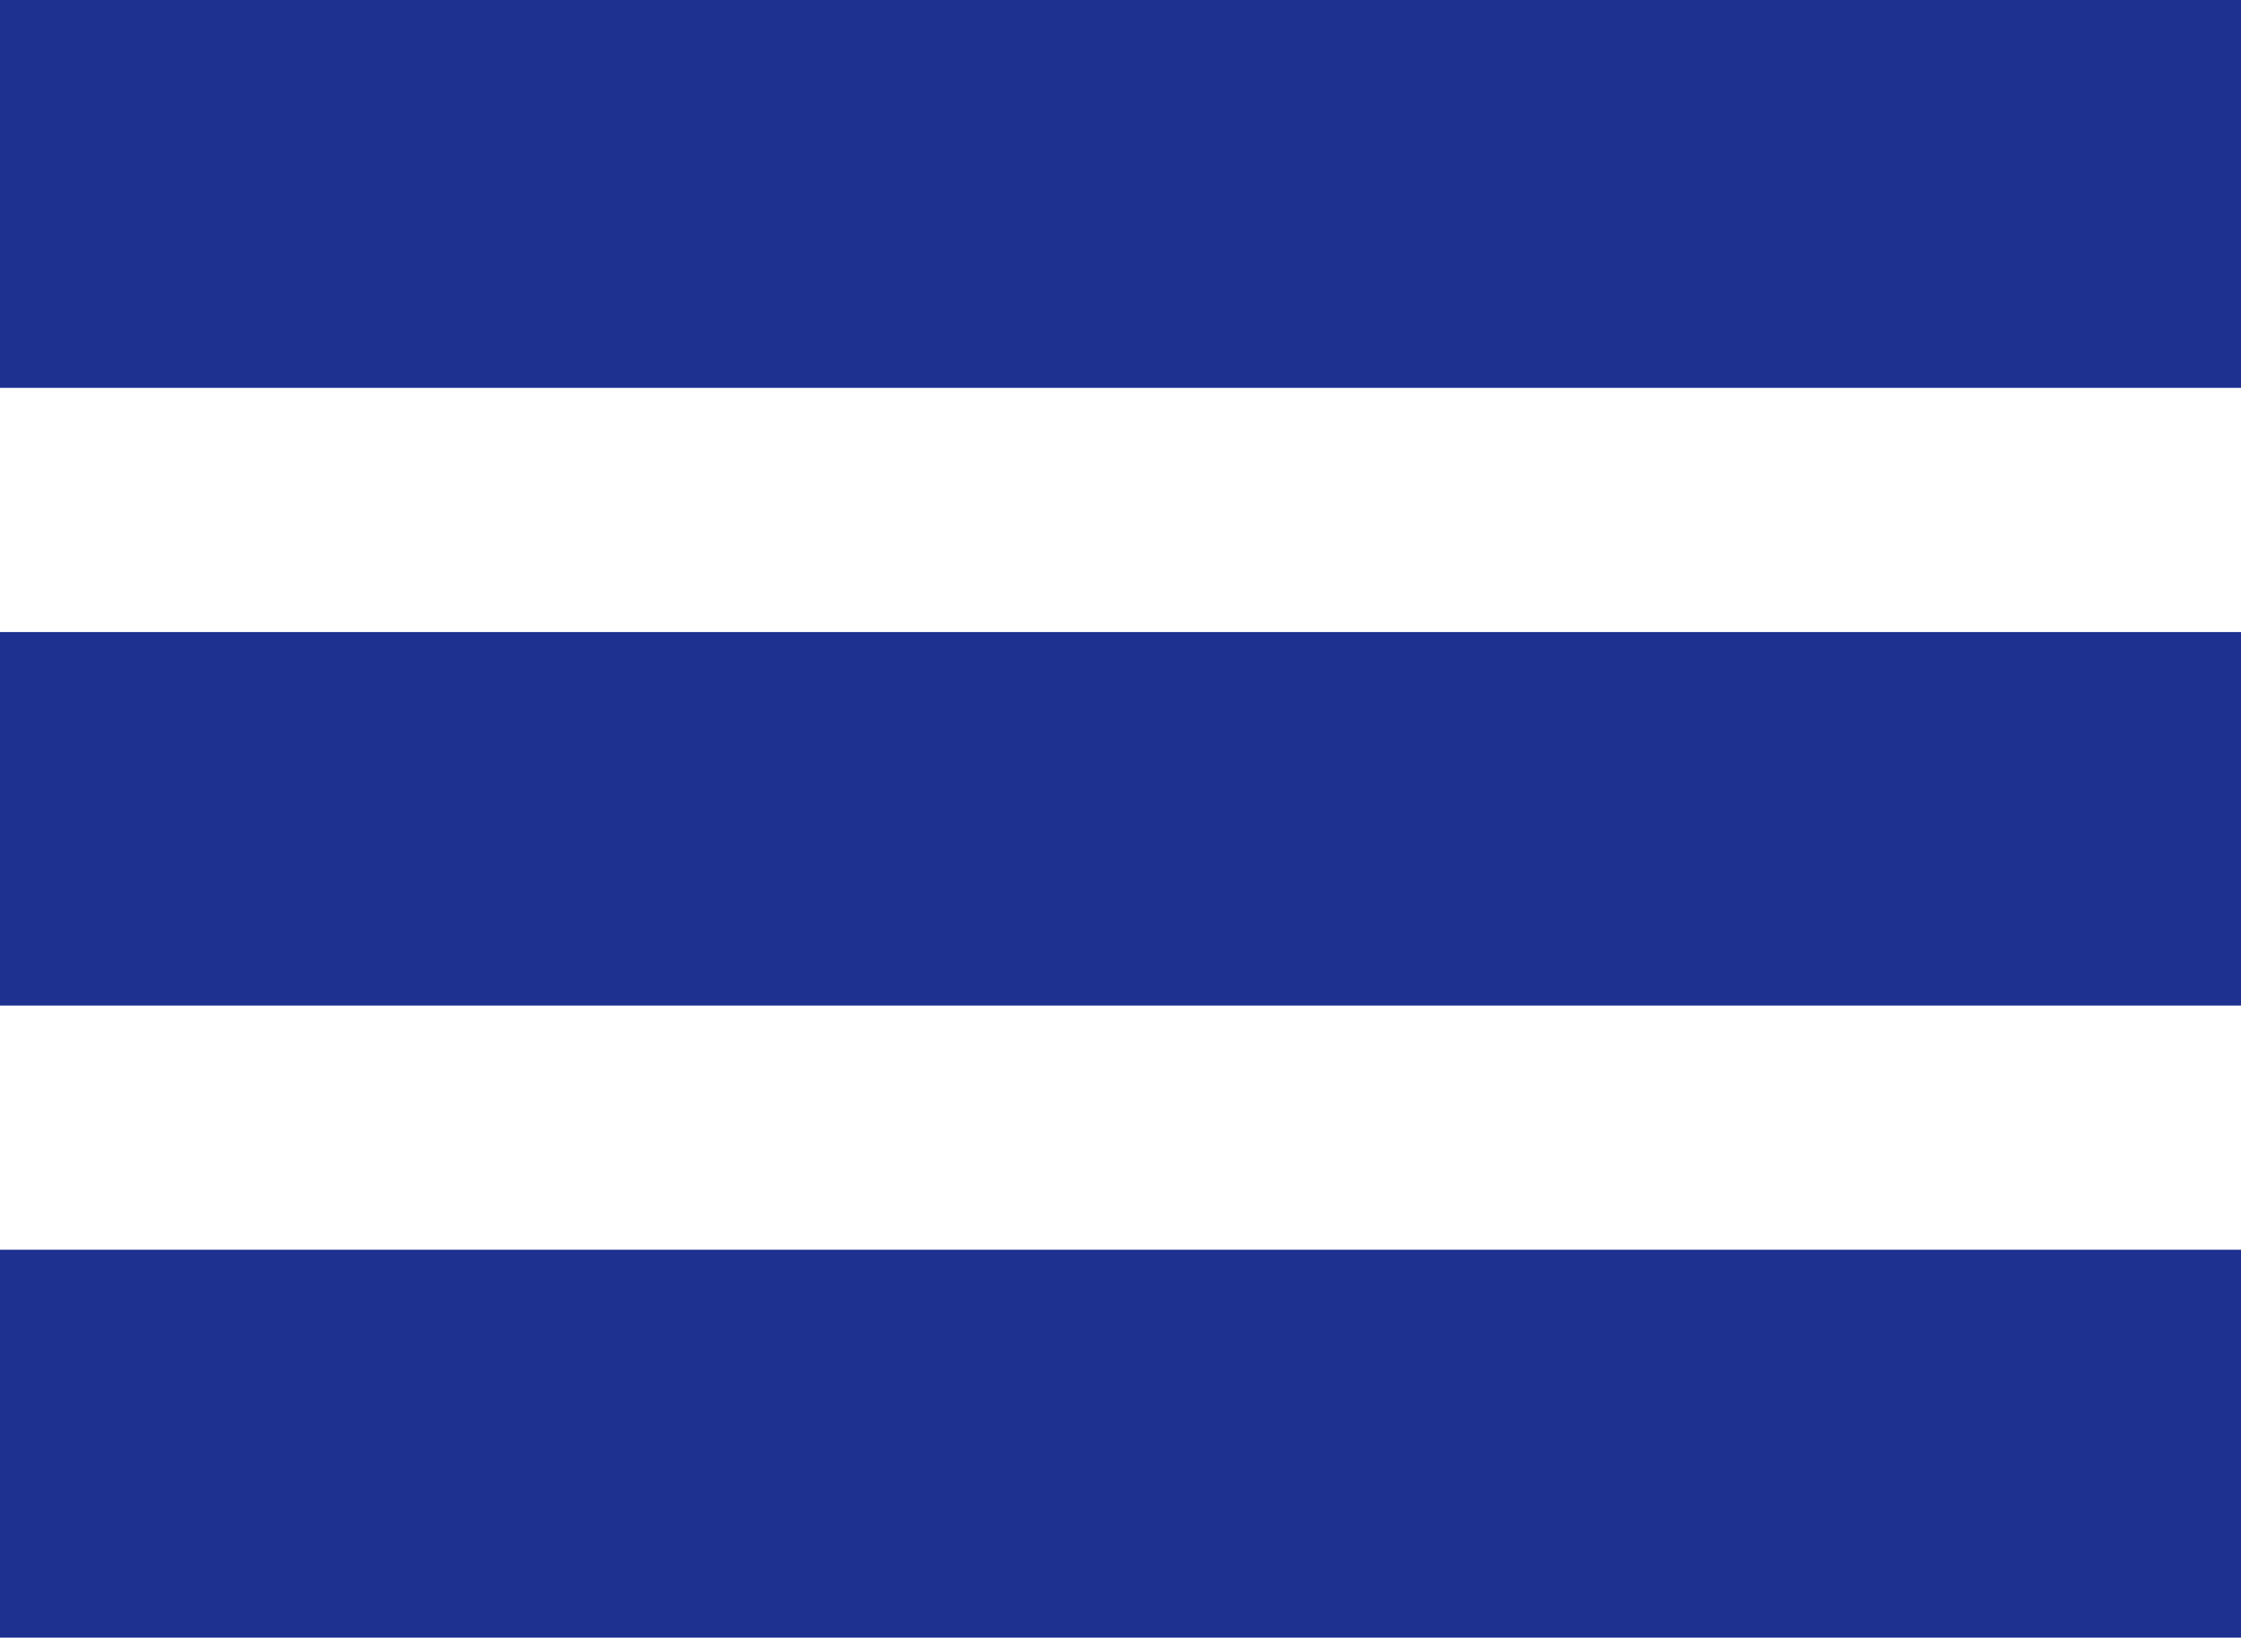 <svg width="156" height="115" xmlns="http://www.w3.org/2000/svg" xmlns:xlink="http://www.w3.org/1999/xlink" overflow="hidden"><defs><clipPath id="clip0"><rect x="710" y="318" width="156" height="115"/></clipPath></defs><g clip-path="url(#clip0)" transform="translate(-710 -318)"><rect x="710" y="318" width="156" height="27" fill="#1E3190"/><rect x="710" y="362" width="156" height="26" fill="#1E3190"/><rect x="710" y="405" width="156" height="27" fill="#1E3190"/></g></svg>
